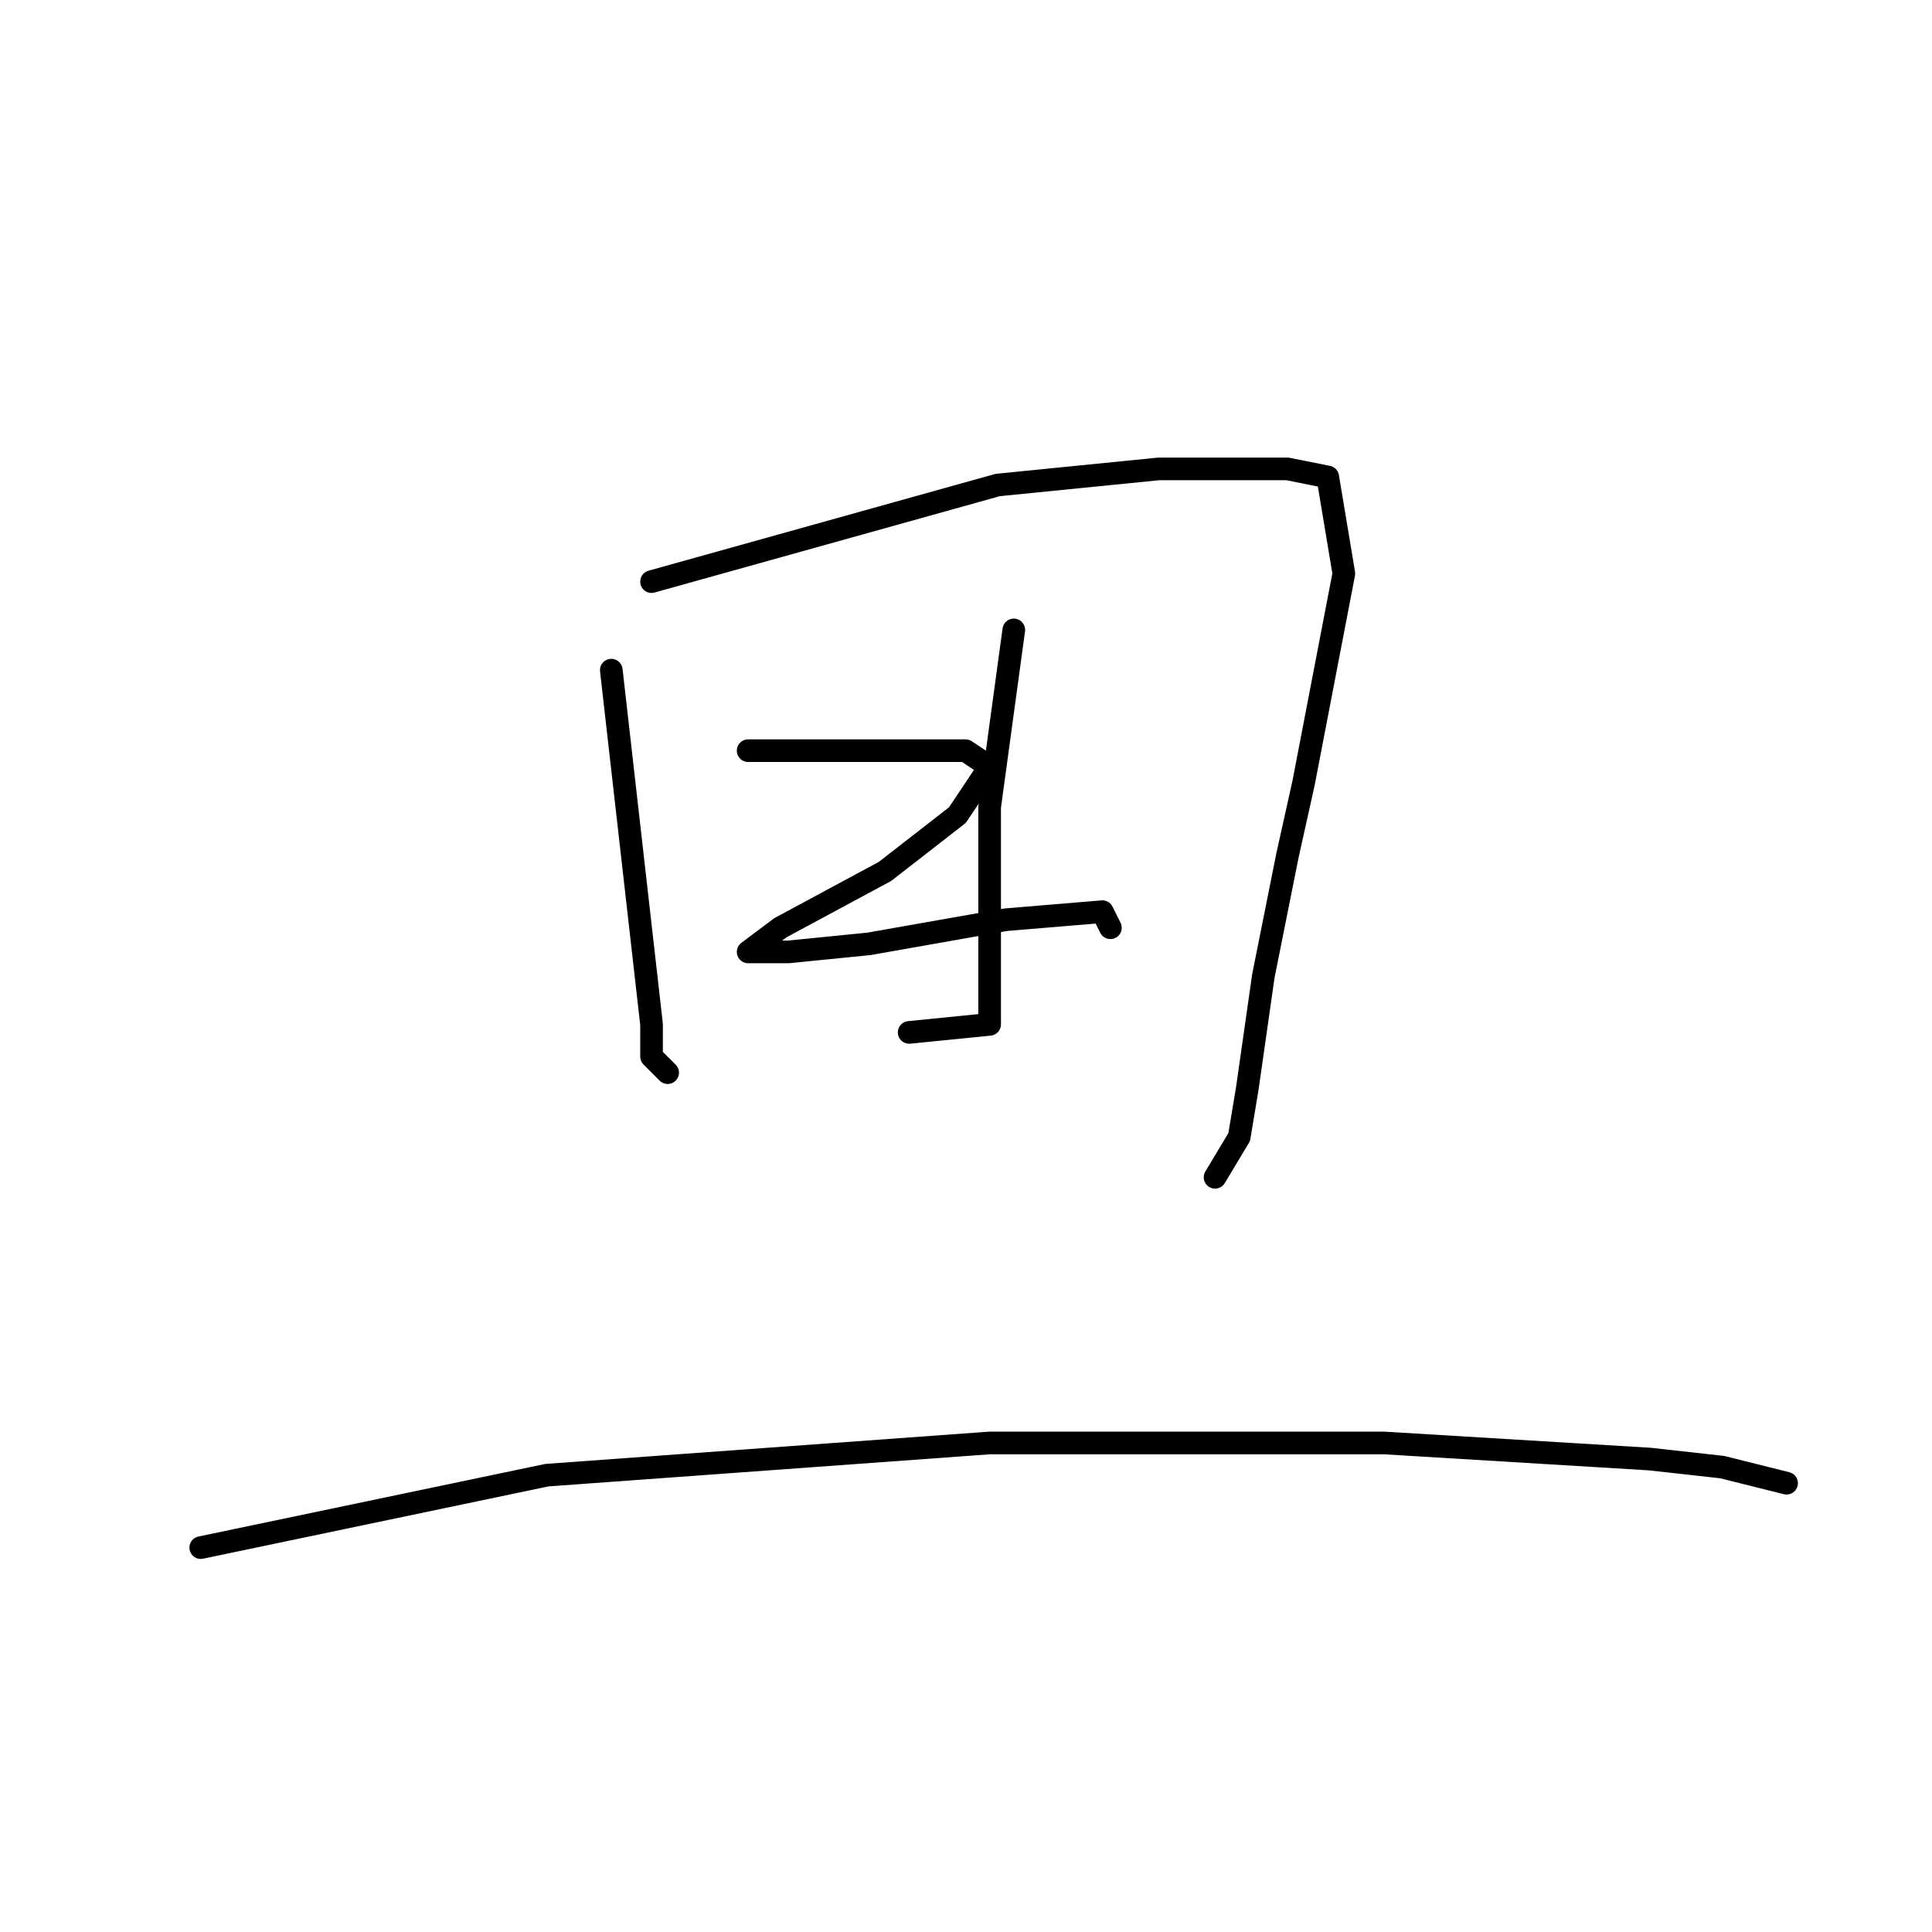 <?xml version="1.0" standalone="no"?>
    <svg width="256" height="256" xmlns="http://www.w3.org/2000/svg" version="1.1">
    <polyline stroke="black" stroke-width="3" stroke-linecap="round" fill="transparent" stroke-linejoin="round" points="81 88.8 86.333 135.733 86.333 140 87.4 141.067 88.467 142.133 88.467 142.133 " />
        <polyline stroke="black" stroke-width="3" stroke-linecap="round" fill="transparent" stroke-linejoin="round" points="86.333 77.067 132.2 64.267 153.533 62.133 161 62.133 170.6 62.133 175.933 63.2 178.067 76 172.733 103.733 170.6 113.333 167.4 129.333 165.267 144.267 164.2 150.667 161 156 161 156 " />
        <polyline stroke="black" stroke-width="3" stroke-linecap="round" fill="transparent" stroke-linejoin="round" points="134.333 83.467 131.133 106.933 131.133 127.2 131.133 132.533 131.133 135.733 120.467 136.8 120.467 136.8 " />
        <polyline stroke="black" stroke-width="3" stroke-linecap="round" fill="transparent" stroke-linejoin="round" points="99.133 99.467 123.667 99.467 127.933 99.467 131.133 101.6 126.867 108 117.267 115.467 103.4 122.933 99.133 126.133 101.267 126.133 104.467 126.133 115.133 125.067 133.267 121.867 146.067 120.8 147.133 122.933 147.133 122.933 " />
        <polyline stroke="black" stroke-width="3" stroke-linecap="round" fill="transparent" stroke-linejoin="round" points="26.6 205.067 72.467 195.467 131.133 191.2 167.4 191.2 183.4 191.2 218.6 193.333 228.2 194.4 236.733 196.533 236.733 196.533 " />
        </svg>